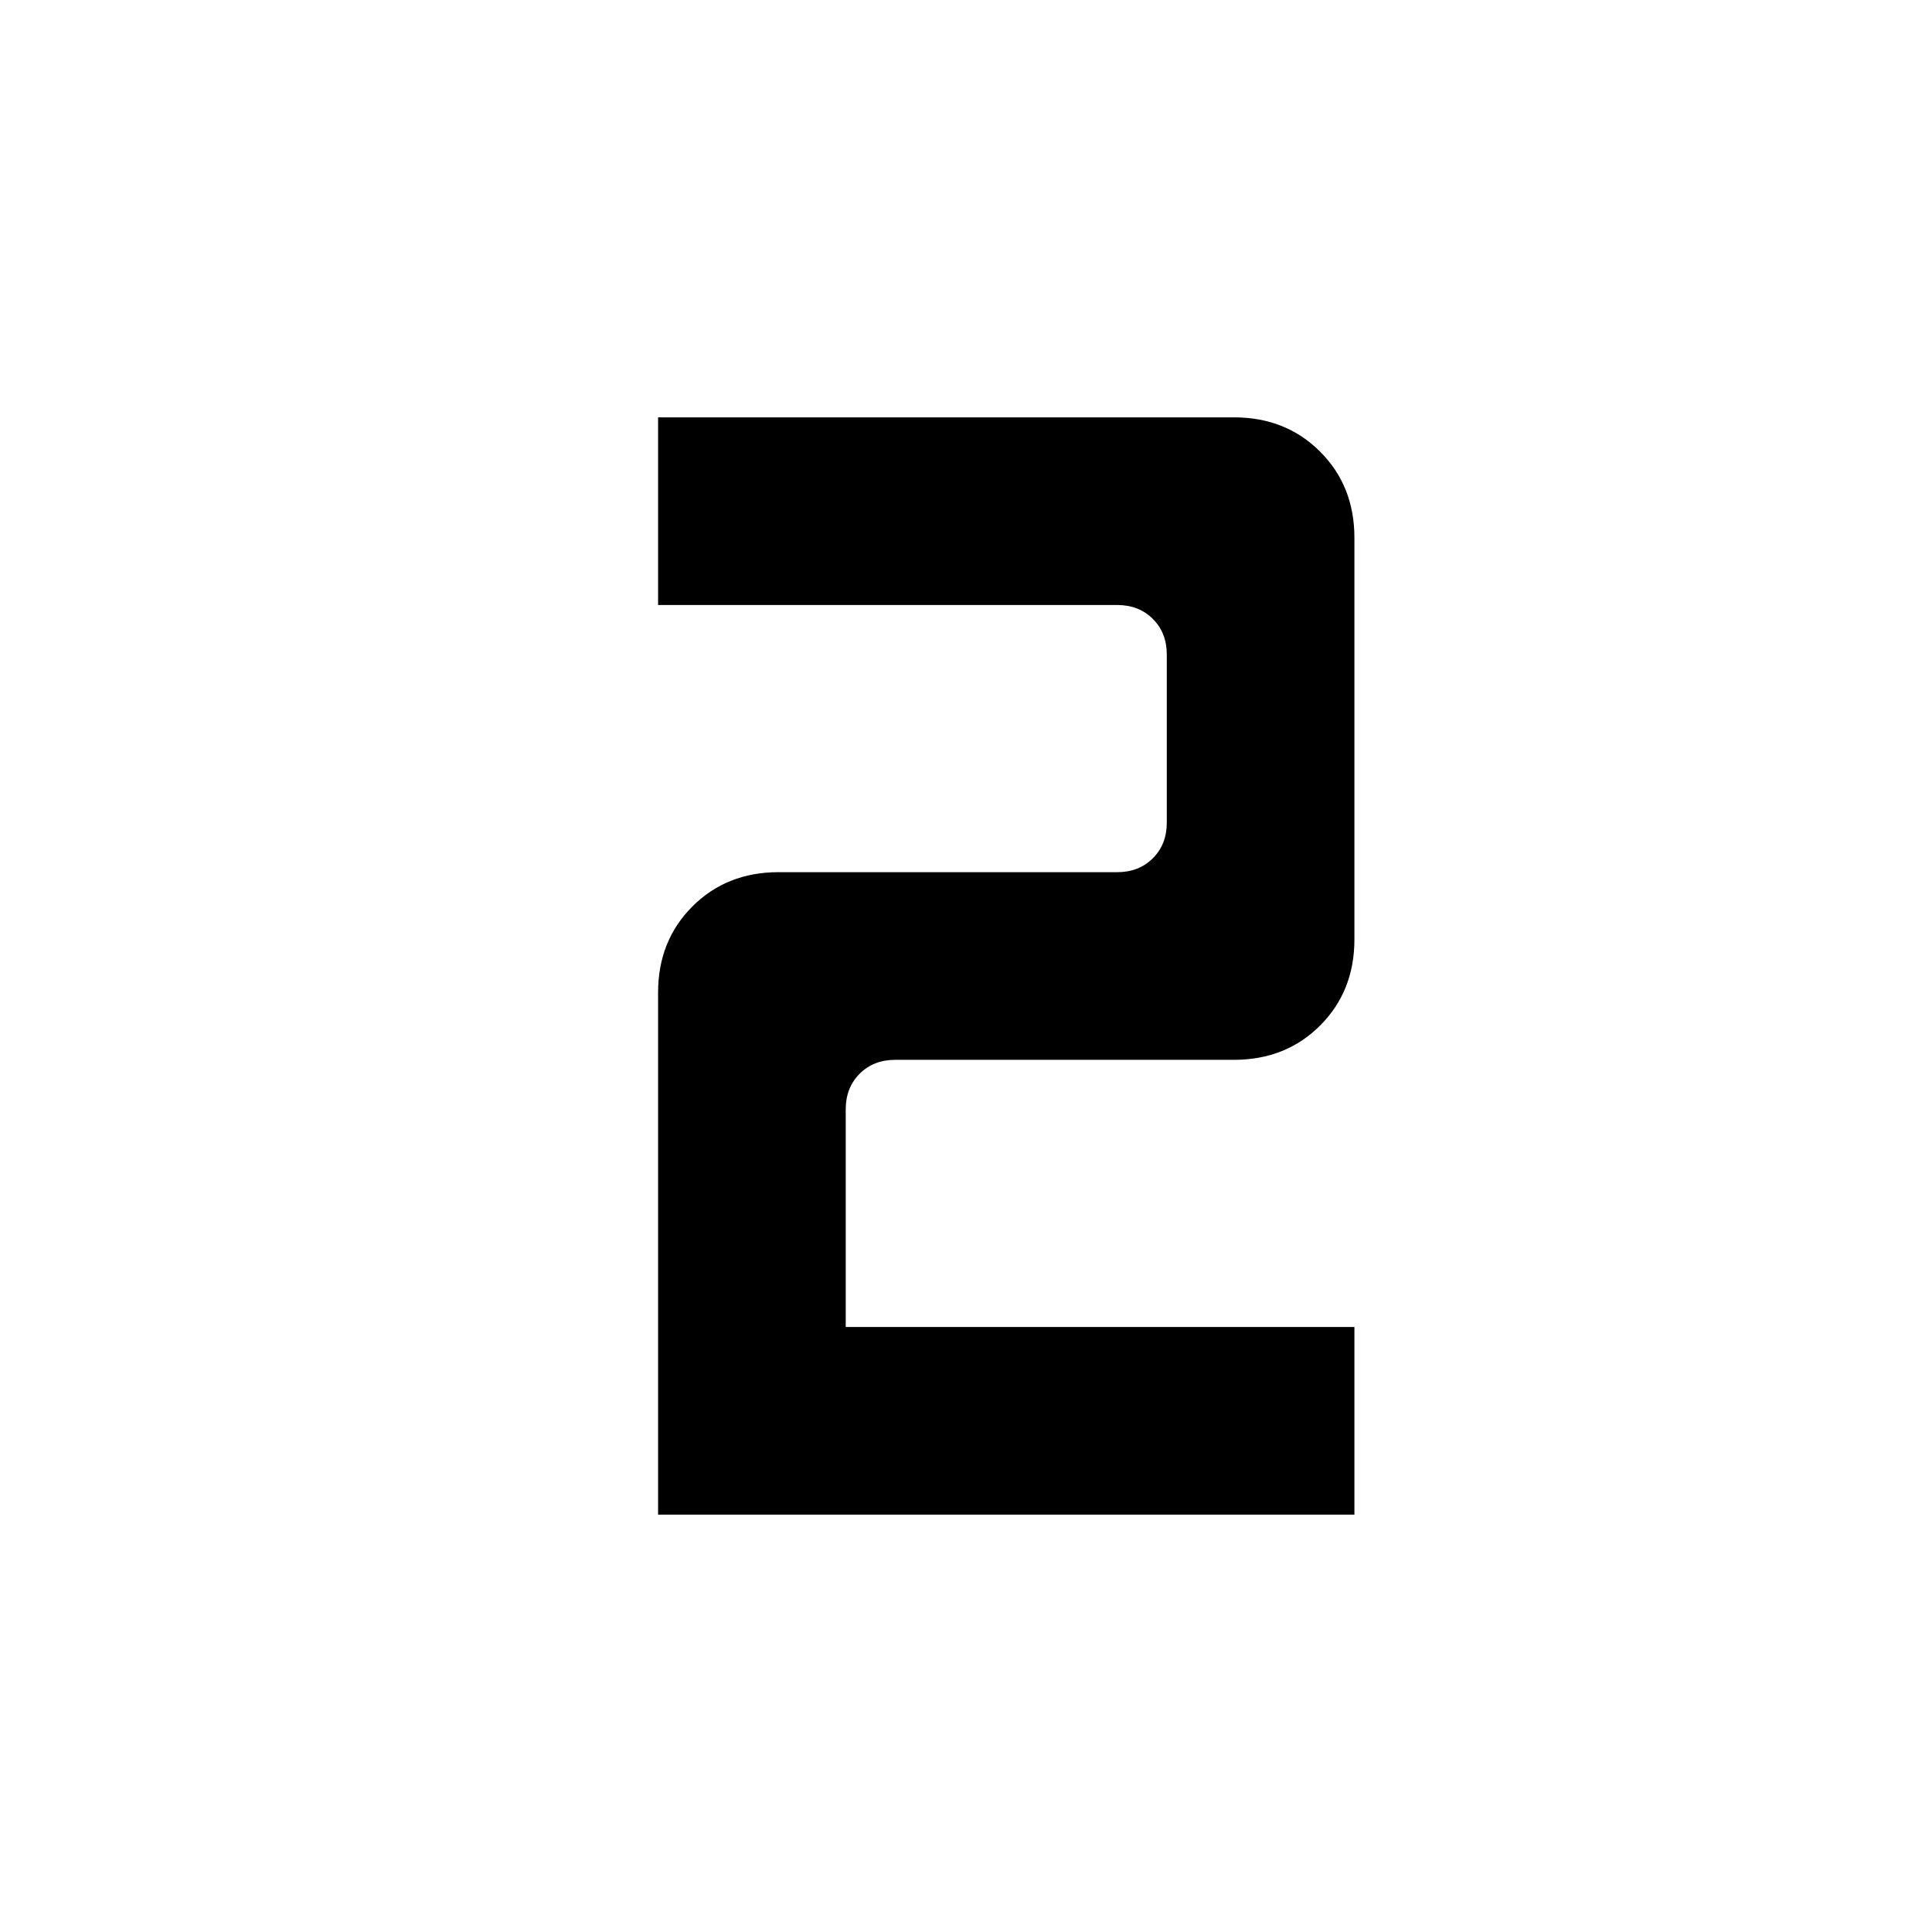 <svg xmlns="http://www.w3.org/2000/svg" height="24" viewBox="0 -960 960 960" width="24"><path d="M327-207.38v-259.39q0-25.77 17.04-42.81 17.04-17.04 42.81-17.04h168.3q10.77 0 17.7-6.92 6.92-6.92 6.92-17.69v-83.54q0-10.77-6.92-17.69-6.93-6.92-17.7-6.92H327v-93.24h286.15q25.77 0 42.81 17.04Q673-718.54 673-692.77v199.54q0 25.77-17.04 42.81-17.04 17.04-42.81 17.04h-168.3q-10.77 0-17.7 6.92-6.92 6.92-6.92 17.69v108.15H673v93.24H327Z"/></svg>